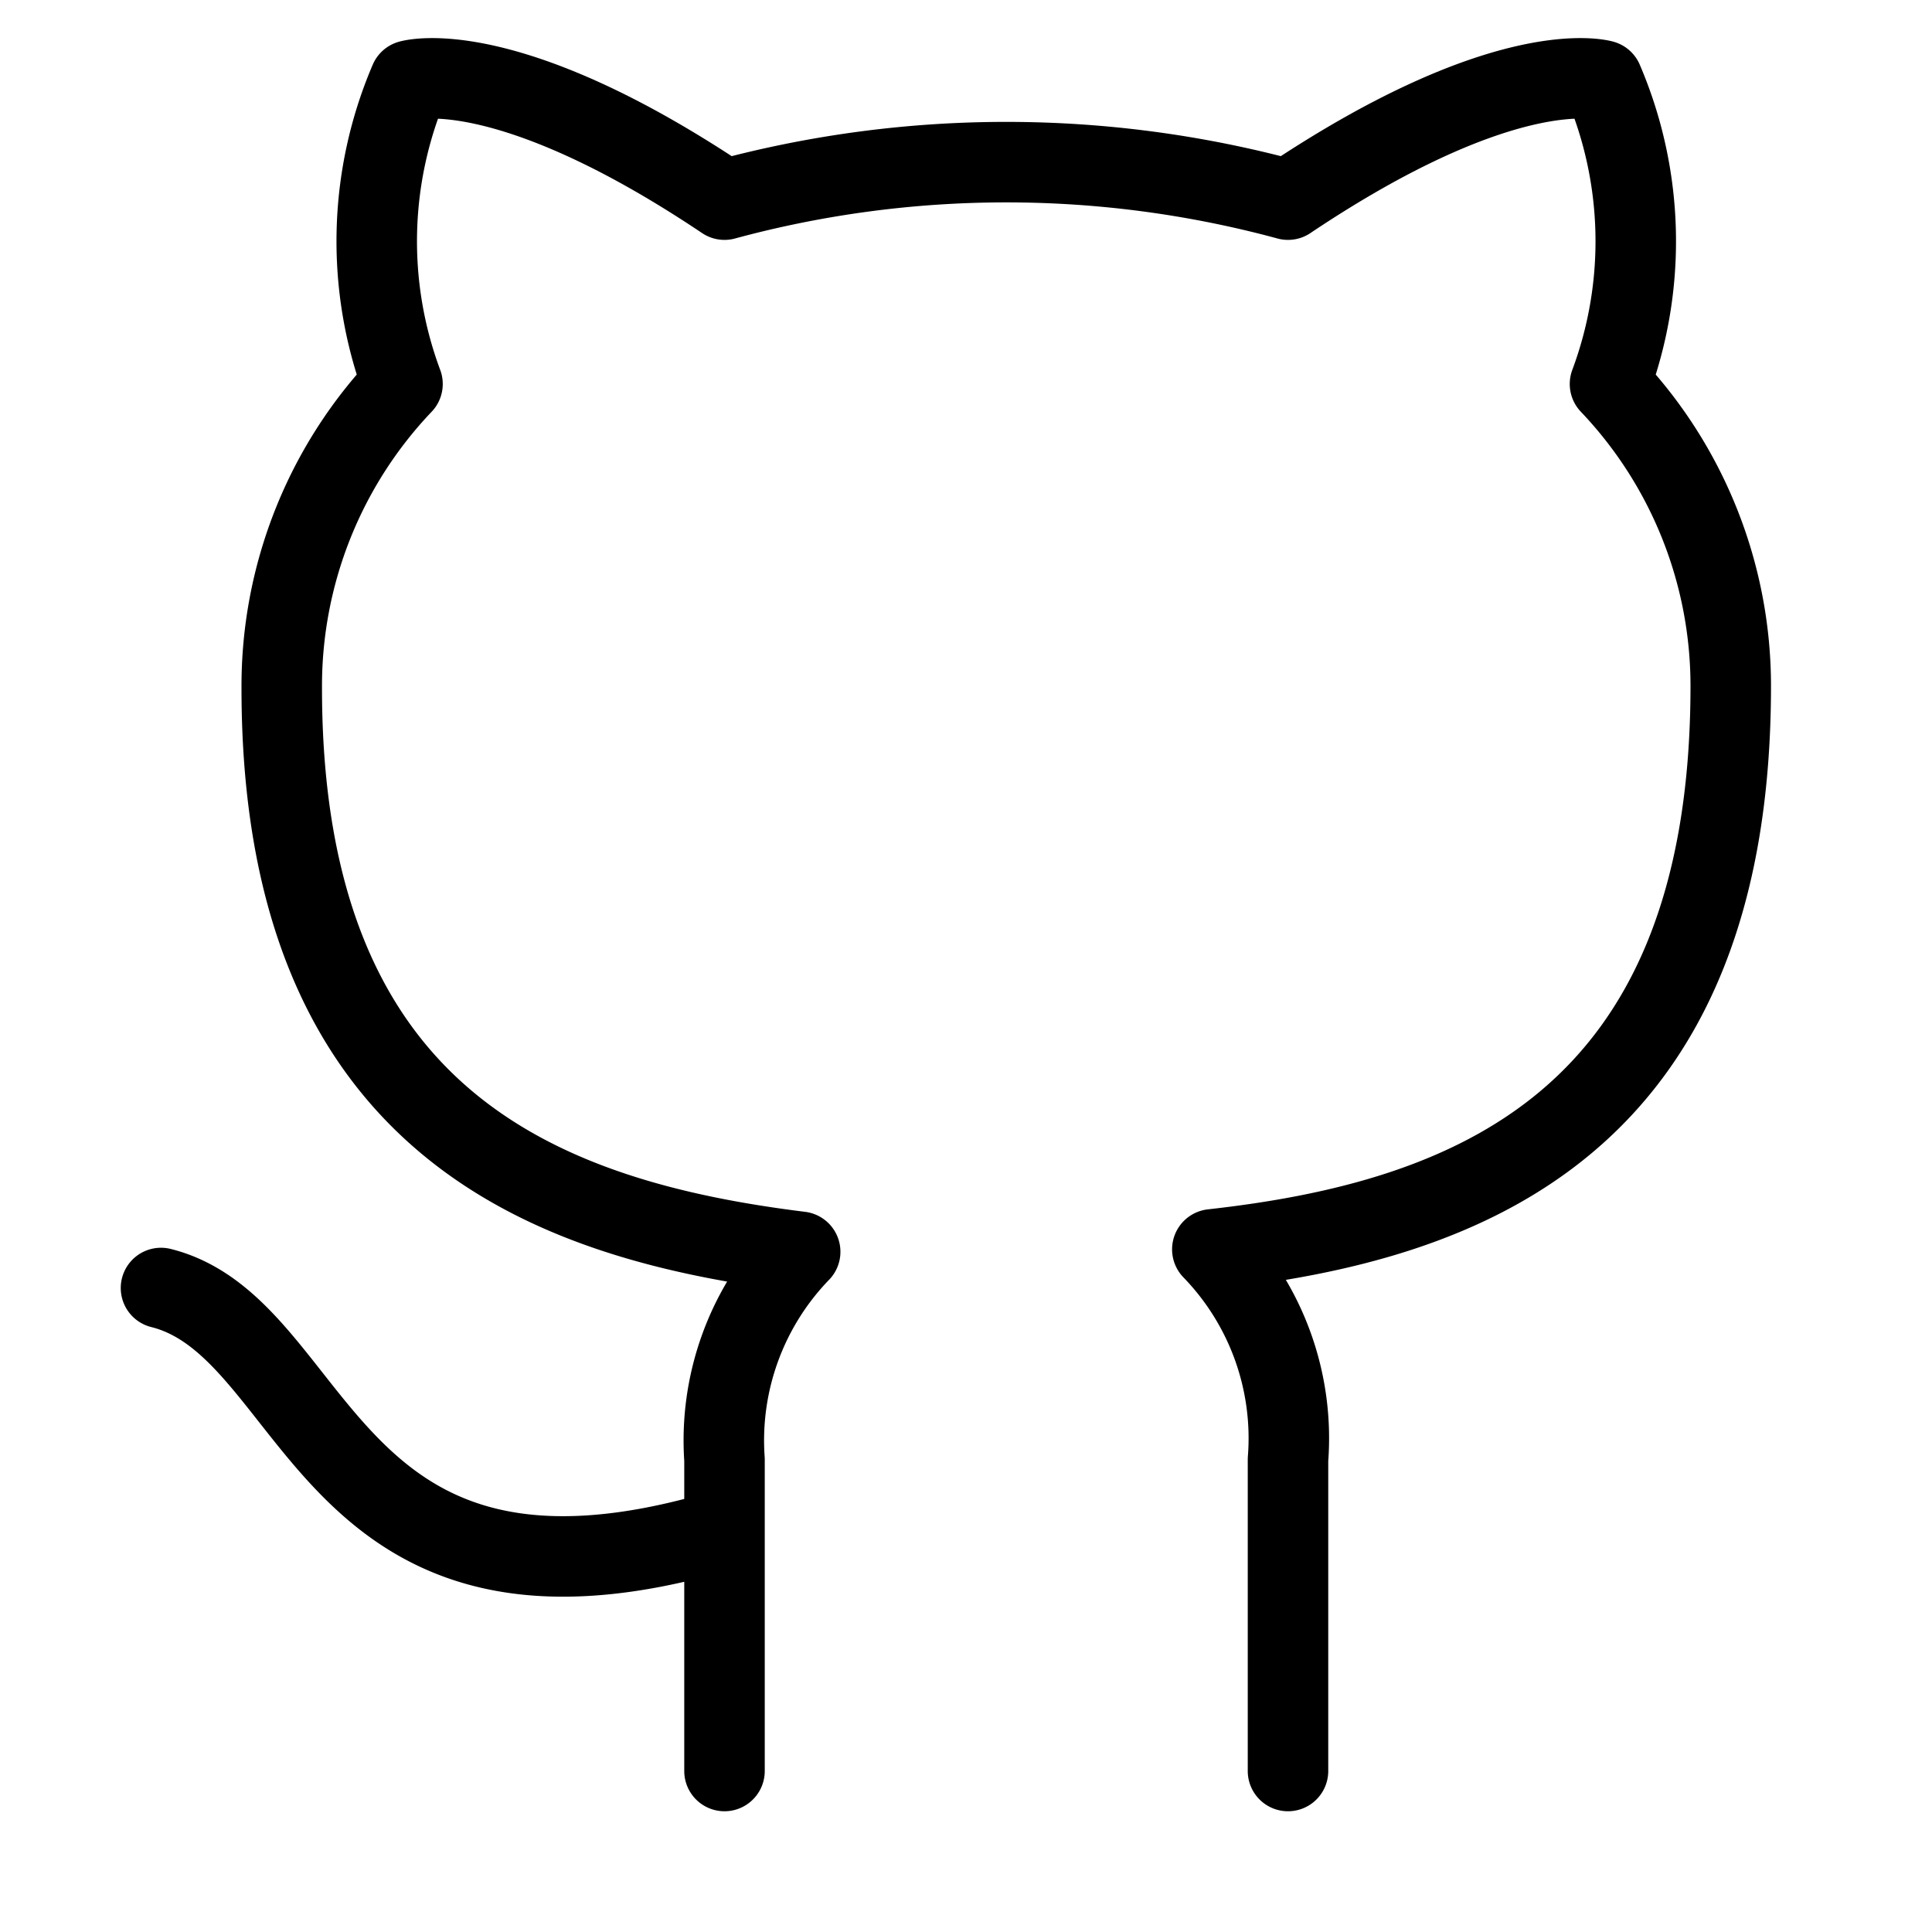 <svg
	xmlns="http://www.w3.org/2000/svg"
	role="img"
	viewBox="0 0 24 24"
	fill="none"
	stroke="currentColor"
	stroke-width="1"
	stroke-linecap="round"
	stroke-linejoin="round"
	class="feather feather-github"
>
	<title>GitHub</title>
	<path
		d="M9 19c-5 1.5-5-2.5-7-3m14 6v-3.87a3.37 3.37 0 0 0-.94-2.61c3.14-.35 6.44-1.54 6.44-7A5.44 5.44 0 0 0 20 4.77 5.07 5.07 0 0 0 19.91 1S18.73.65 16 2.48a13.38 13.38 0 0 0-7 0C6.27.65 5.09 1 5.09 1A5.07 5.07 0 0 0 5 4.77a5.44 5.44 0 0 0-1.5 3.78c0 5.42 3.3 6.61 6.44 7A3.37 3.37 0 0 0 9 18.13V22"
	></path>
</svg>
